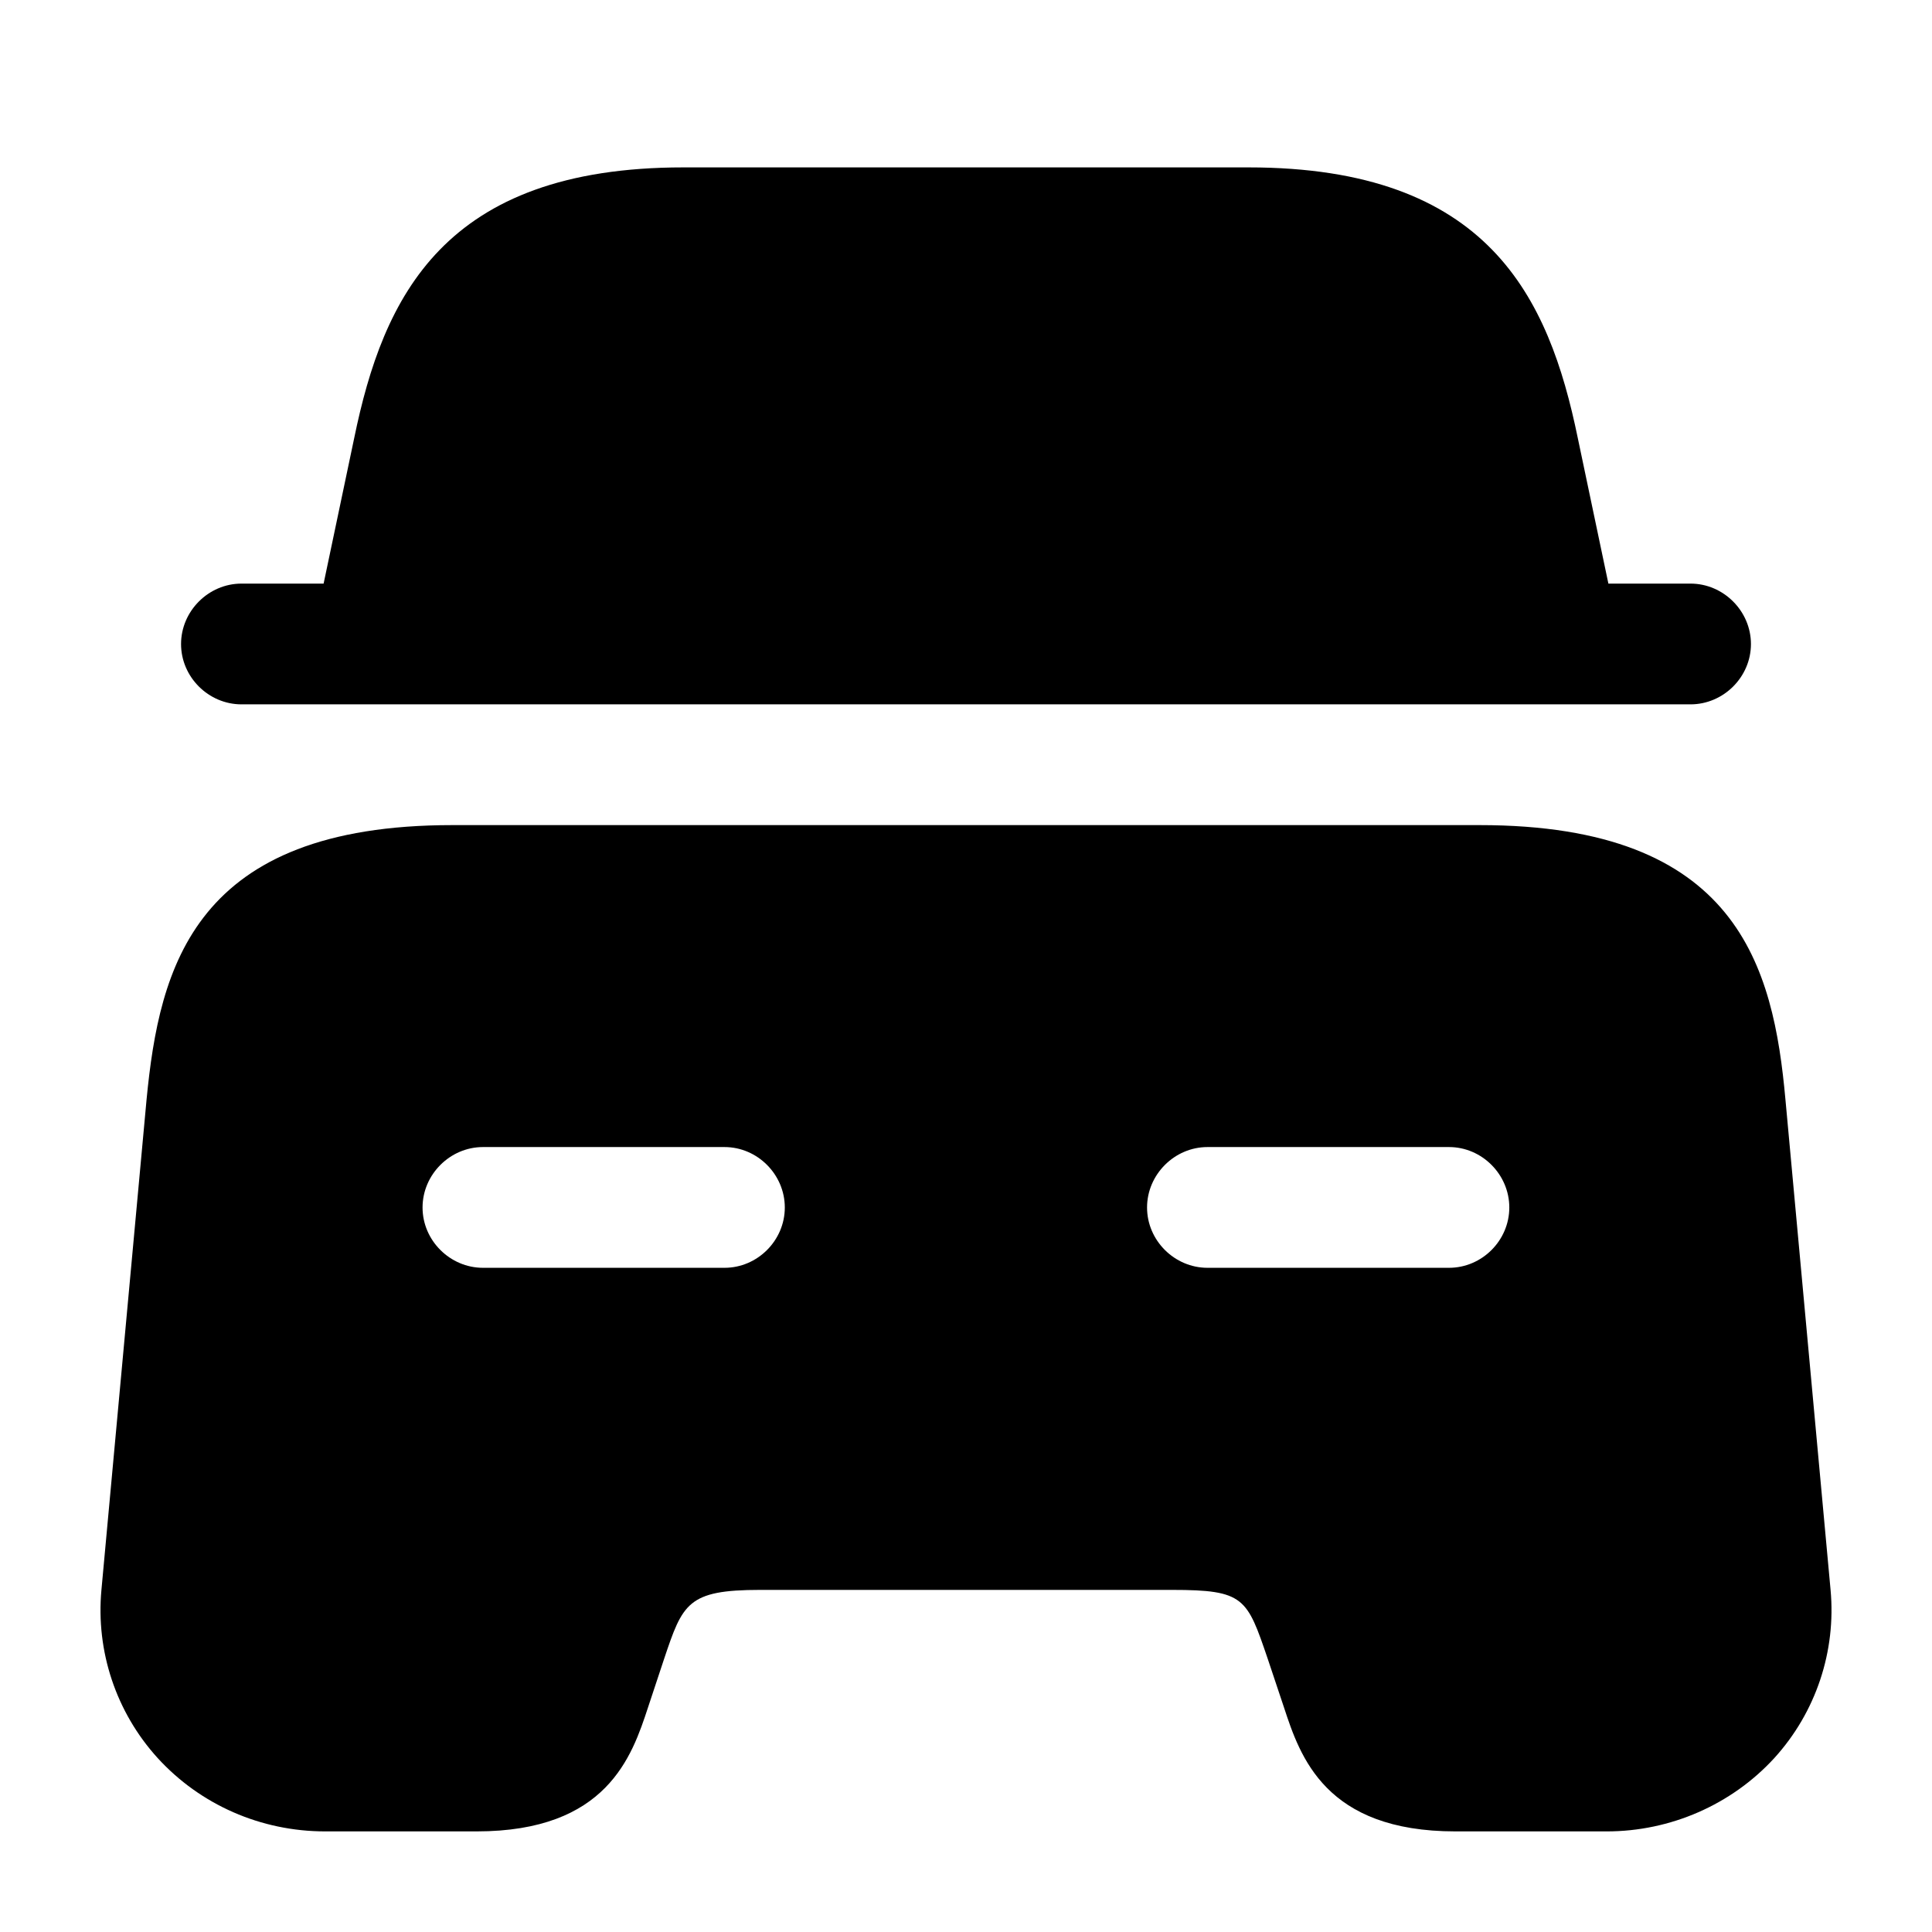 <svg viewBox="0 0 14 14" xmlns="http://www.w3.org/2000/svg" xmlns:xlink="http://www.w3.org/1999/xlink" width="14" height="14" fill="none" customFrame="#000000">
	<g id="car">
		<path id="Vector" d="M12.688 4.667C12.688 4.906 12.489 5.104 12.25 5.104L1.75 5.104C1.511 5.104 1.312 4.906 1.312 4.667C1.312 4.428 1.511 4.229 1.75 4.229L2.345 4.229L2.567 3.173C2.777 2.153 3.214 1.213 4.952 1.213L9.047 1.213C10.786 1.213 11.223 2.153 11.433 3.173L11.655 4.229L12.25 4.229C12.489 4.229 12.688 4.428 12.688 4.667Z" fill="rgb(0,0,0)" fill-rule="nonzero" />
		<path id="Vector" d="M12.938 7.968C12.851 7.006 12.594 5.979 10.722 5.979L3.278 5.979C1.406 5.979 1.155 7.006 1.062 7.968L0.735 11.521C0.694 11.964 0.84 12.407 1.143 12.74C1.452 13.078 1.89 13.271 2.357 13.271L3.453 13.271C4.398 13.271 4.579 12.728 4.696 12.372L4.812 12.022C4.947 11.62 4.982 11.521 5.507 11.521L8.493 11.521C9.018 11.521 9.036 11.579 9.187 12.022L9.304 12.372C9.421 12.728 9.602 13.271 10.547 13.271L11.643 13.271C12.104 13.271 12.547 13.078 12.857 12.74C13.16 12.407 13.306 11.964 13.265 11.521L12.938 7.968ZM5.25 9.187L3.5 9.187C3.261 9.187 3.062 8.989 3.062 8.75C3.062 8.511 3.261 8.312 3.5 8.312L5.25 8.312C5.489 8.312 5.687 8.511 5.687 8.75C5.687 8.989 5.489 9.187 5.25 9.187ZM10.5 9.187L8.75 9.187C8.511 9.187 8.312 8.989 8.312 8.75C8.312 8.511 8.511 8.312 8.75 8.312L10.5 8.312C10.739 8.312 10.937 8.511 10.937 8.75C10.937 8.989 10.739 9.187 10.5 9.187Z" fill="rgb(0,0,0)" fill-rule="nonzero" />
		<path id="Vector" opacity="0" transform="matrix(-1,-1.22465e-16,1.22465e-16,-1,14,14)" />
	</g>
</svg>
